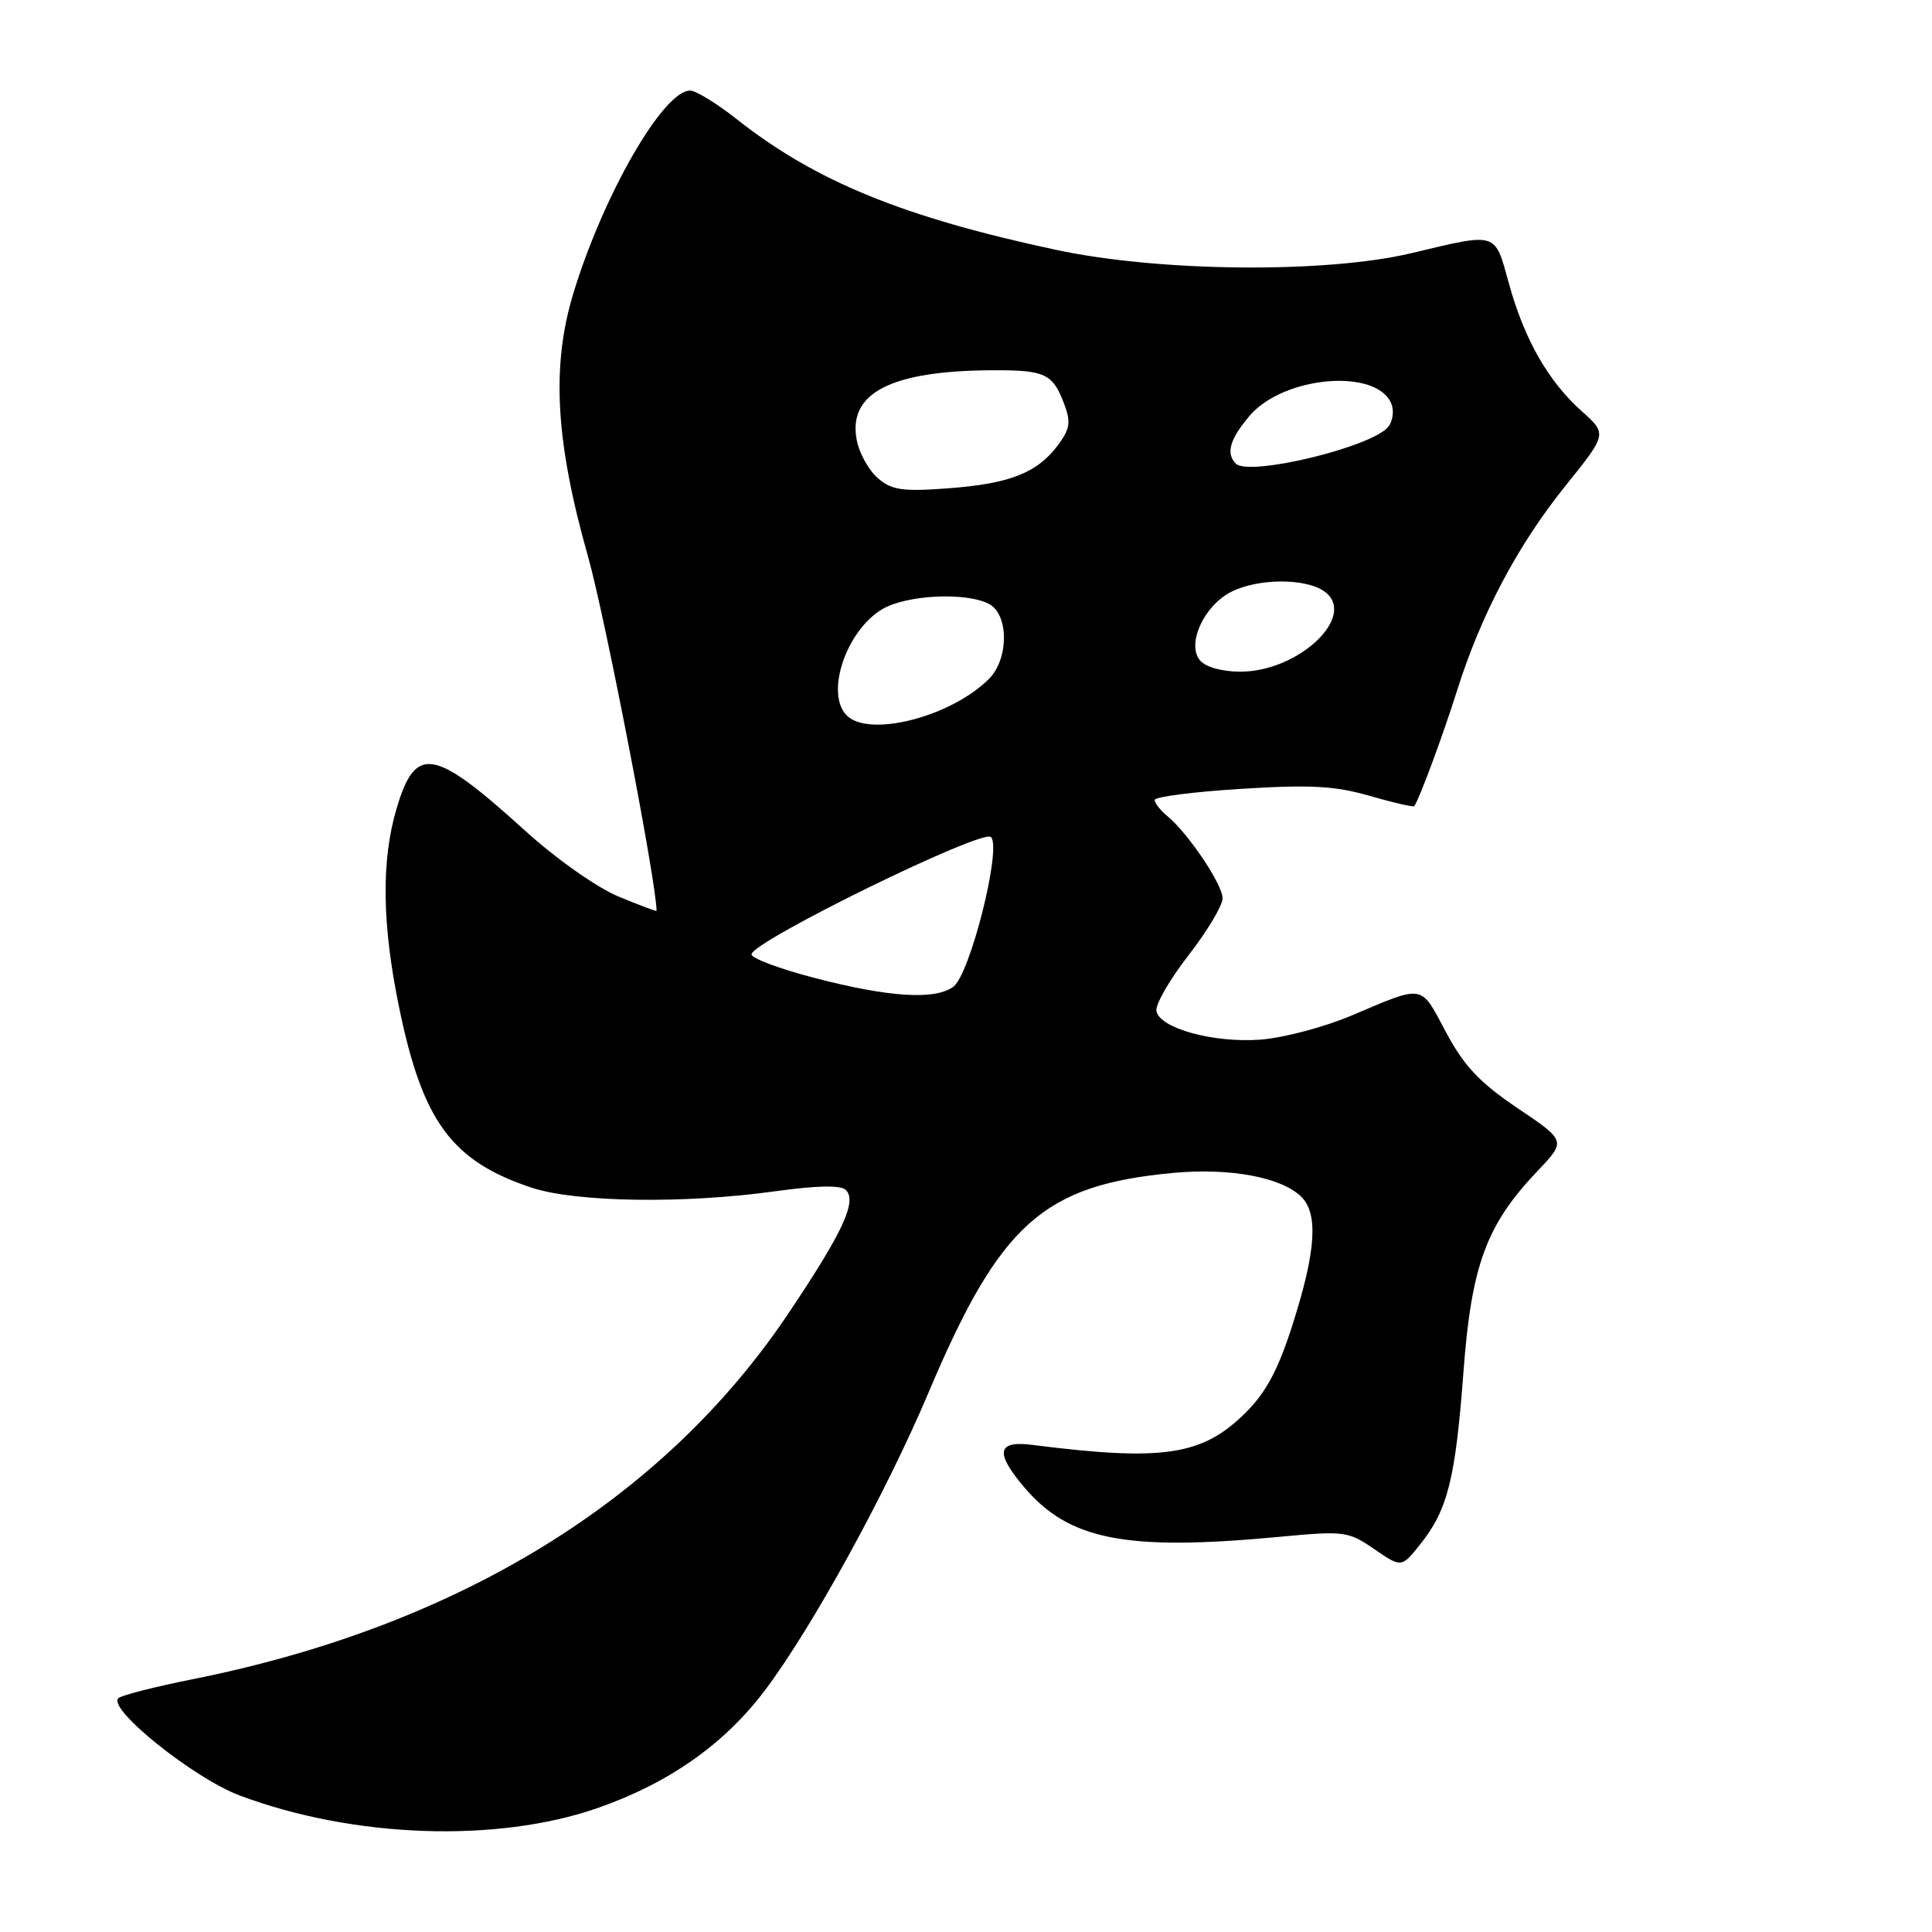 <?xml version="1.0" encoding="UTF-8" standalone="no"?>
<!DOCTYPE svg PUBLIC "-//W3C//DTD SVG 1.1//EN" "http://www.w3.org/Graphics/SVG/1.1/DTD/svg11.dtd" >
<svg xmlns="http://www.w3.org/2000/svg" xmlns:xlink="http://www.w3.org/1999/xlink" version="1.1" viewBox="0 0 256 256">
 <g >
 <path fill="currentColor"
d=" M 79.17 239.58 C 88.62 236.29 96.01 231.09 101.37 223.96 C 107.63 215.64 117.40 197.84 123.04 184.51 C 132.50 162.12 138.22 157.01 155.52 155.41 C 163.04 154.72 169.86 156.01 172.45 158.60 C 174.68 160.83 174.37 165.74 171.38 175.18 C 169.42 181.39 167.84 184.39 165.10 187.14 C 159.35 192.88 154.20 193.67 136.75 191.45 C 132.15 190.87 131.82 192.45 135.63 196.97 C 141.61 204.08 149.13 205.56 169.50 203.64 C 178.13 202.83 178.65 202.89 182.10 205.27 C 185.71 207.74 185.71 207.74 188.19 204.62 C 191.83 200.07 192.85 195.97 193.91 181.86 C 194.97 167.63 196.93 162.31 203.75 155.14 C 207.52 151.17 207.52 151.17 201.09 146.84 C 196.05 143.44 193.99 141.25 191.58 136.73 C 188.17 130.33 188.82 130.44 179.00 134.60 C 175.43 136.11 170.03 137.53 167.00 137.76 C 160.76 138.21 153.67 136.26 153.23 133.97 C 153.07 133.12 154.98 129.81 157.47 126.60 C 159.96 123.39 162.00 119.98 162.00 119.03 C 162.00 117.19 157.44 110.41 154.67 108.13 C 153.75 107.37 153.00 106.41 153.00 106.00 C 153.00 105.58 158.14 104.92 164.42 104.53 C 173.66 103.95 176.93 104.13 181.53 105.47 C 184.66 106.37 187.30 106.98 187.41 106.81 C 188.18 105.60 191.23 97.33 193.07 91.50 C 196.26 81.39 201.09 72.26 207.42 64.39 C 212.96 57.50 212.96 57.50 209.60 54.50 C 205.15 50.52 201.99 44.99 199.94 37.58 C 198.03 30.65 198.53 30.80 187.00 33.55 C 175.68 36.24 153.68 36.04 140.00 33.12 C 119.71 28.79 108.08 24.04 97.66 15.82 C 95.00 13.72 92.20 12.00 91.45 12.00 C 87.89 12.00 79.94 25.81 75.97 38.88 C 73.04 48.51 73.60 58.50 77.91 73.72 C 80.18 81.76 86.96 116.78 87.00 120.69 C 87.00 120.80 84.71 119.94 81.92 118.78 C 79.08 117.60 73.65 113.77 69.59 110.08 C 57.44 99.06 55.07 98.65 52.55 107.13 C 50.50 114.04 50.61 122.48 52.90 133.56 C 56.00 148.61 59.87 153.86 70.43 157.37 C 76.32 159.32 90.70 159.53 102.79 157.84 C 108.29 157.08 111.42 157.02 112.08 157.68 C 113.59 159.19 111.67 163.31 104.43 174.09 C 87.84 198.81 60.63 215.50 25.50 222.51 C 20.55 223.50 16.14 224.62 15.70 225.01 C 14.13 226.37 25.68 235.64 31.78 237.92 C 46.85 243.56 65.82 244.22 79.17 239.58 Z  M 108.00 129.60 C 103.33 128.39 99.54 126.97 99.58 126.45 C 99.72 124.71 130.19 109.79 131.31 110.91 C 132.76 112.36 128.54 129.12 126.32 130.75 C 123.90 132.53 117.81 132.15 108.00 129.60 Z  M 112.20 94.80 C 109.31 91.91 112.11 83.55 116.92 80.71 C 120.14 78.81 128.07 78.43 131.07 80.04 C 133.69 81.44 133.68 87.32 131.04 89.96 C 126.02 94.98 115.17 97.77 112.20 94.80 Z  M 159.00 87.50 C 157.22 85.35 159.49 80.31 163.09 78.45 C 166.65 76.61 173.04 76.58 175.52 78.39 C 179.89 81.59 172.12 88.99 164.37 89.00 C 161.92 89.00 159.74 88.39 159.00 87.50 Z  M 116.33 63.37 C 115.14 62.34 113.88 60.11 113.54 58.41 C 112.26 52.10 117.98 49.12 131.50 49.06 C 138.46 49.03 139.48 49.50 140.99 53.47 C 141.92 55.91 141.79 56.81 140.21 58.95 C 137.47 62.65 133.83 64.09 125.69 64.70 C 119.61 65.16 118.17 64.95 116.33 63.37 Z  M 163.75 61.43 C 162.42 60.08 162.94 58.22 165.54 55.14 C 170.04 49.78 182.53 48.73 184.38 53.55 C 184.74 54.49 184.54 55.85 183.94 56.57 C 181.71 59.26 165.46 63.17 163.75 61.43 Z "/>
</g>
</svg>